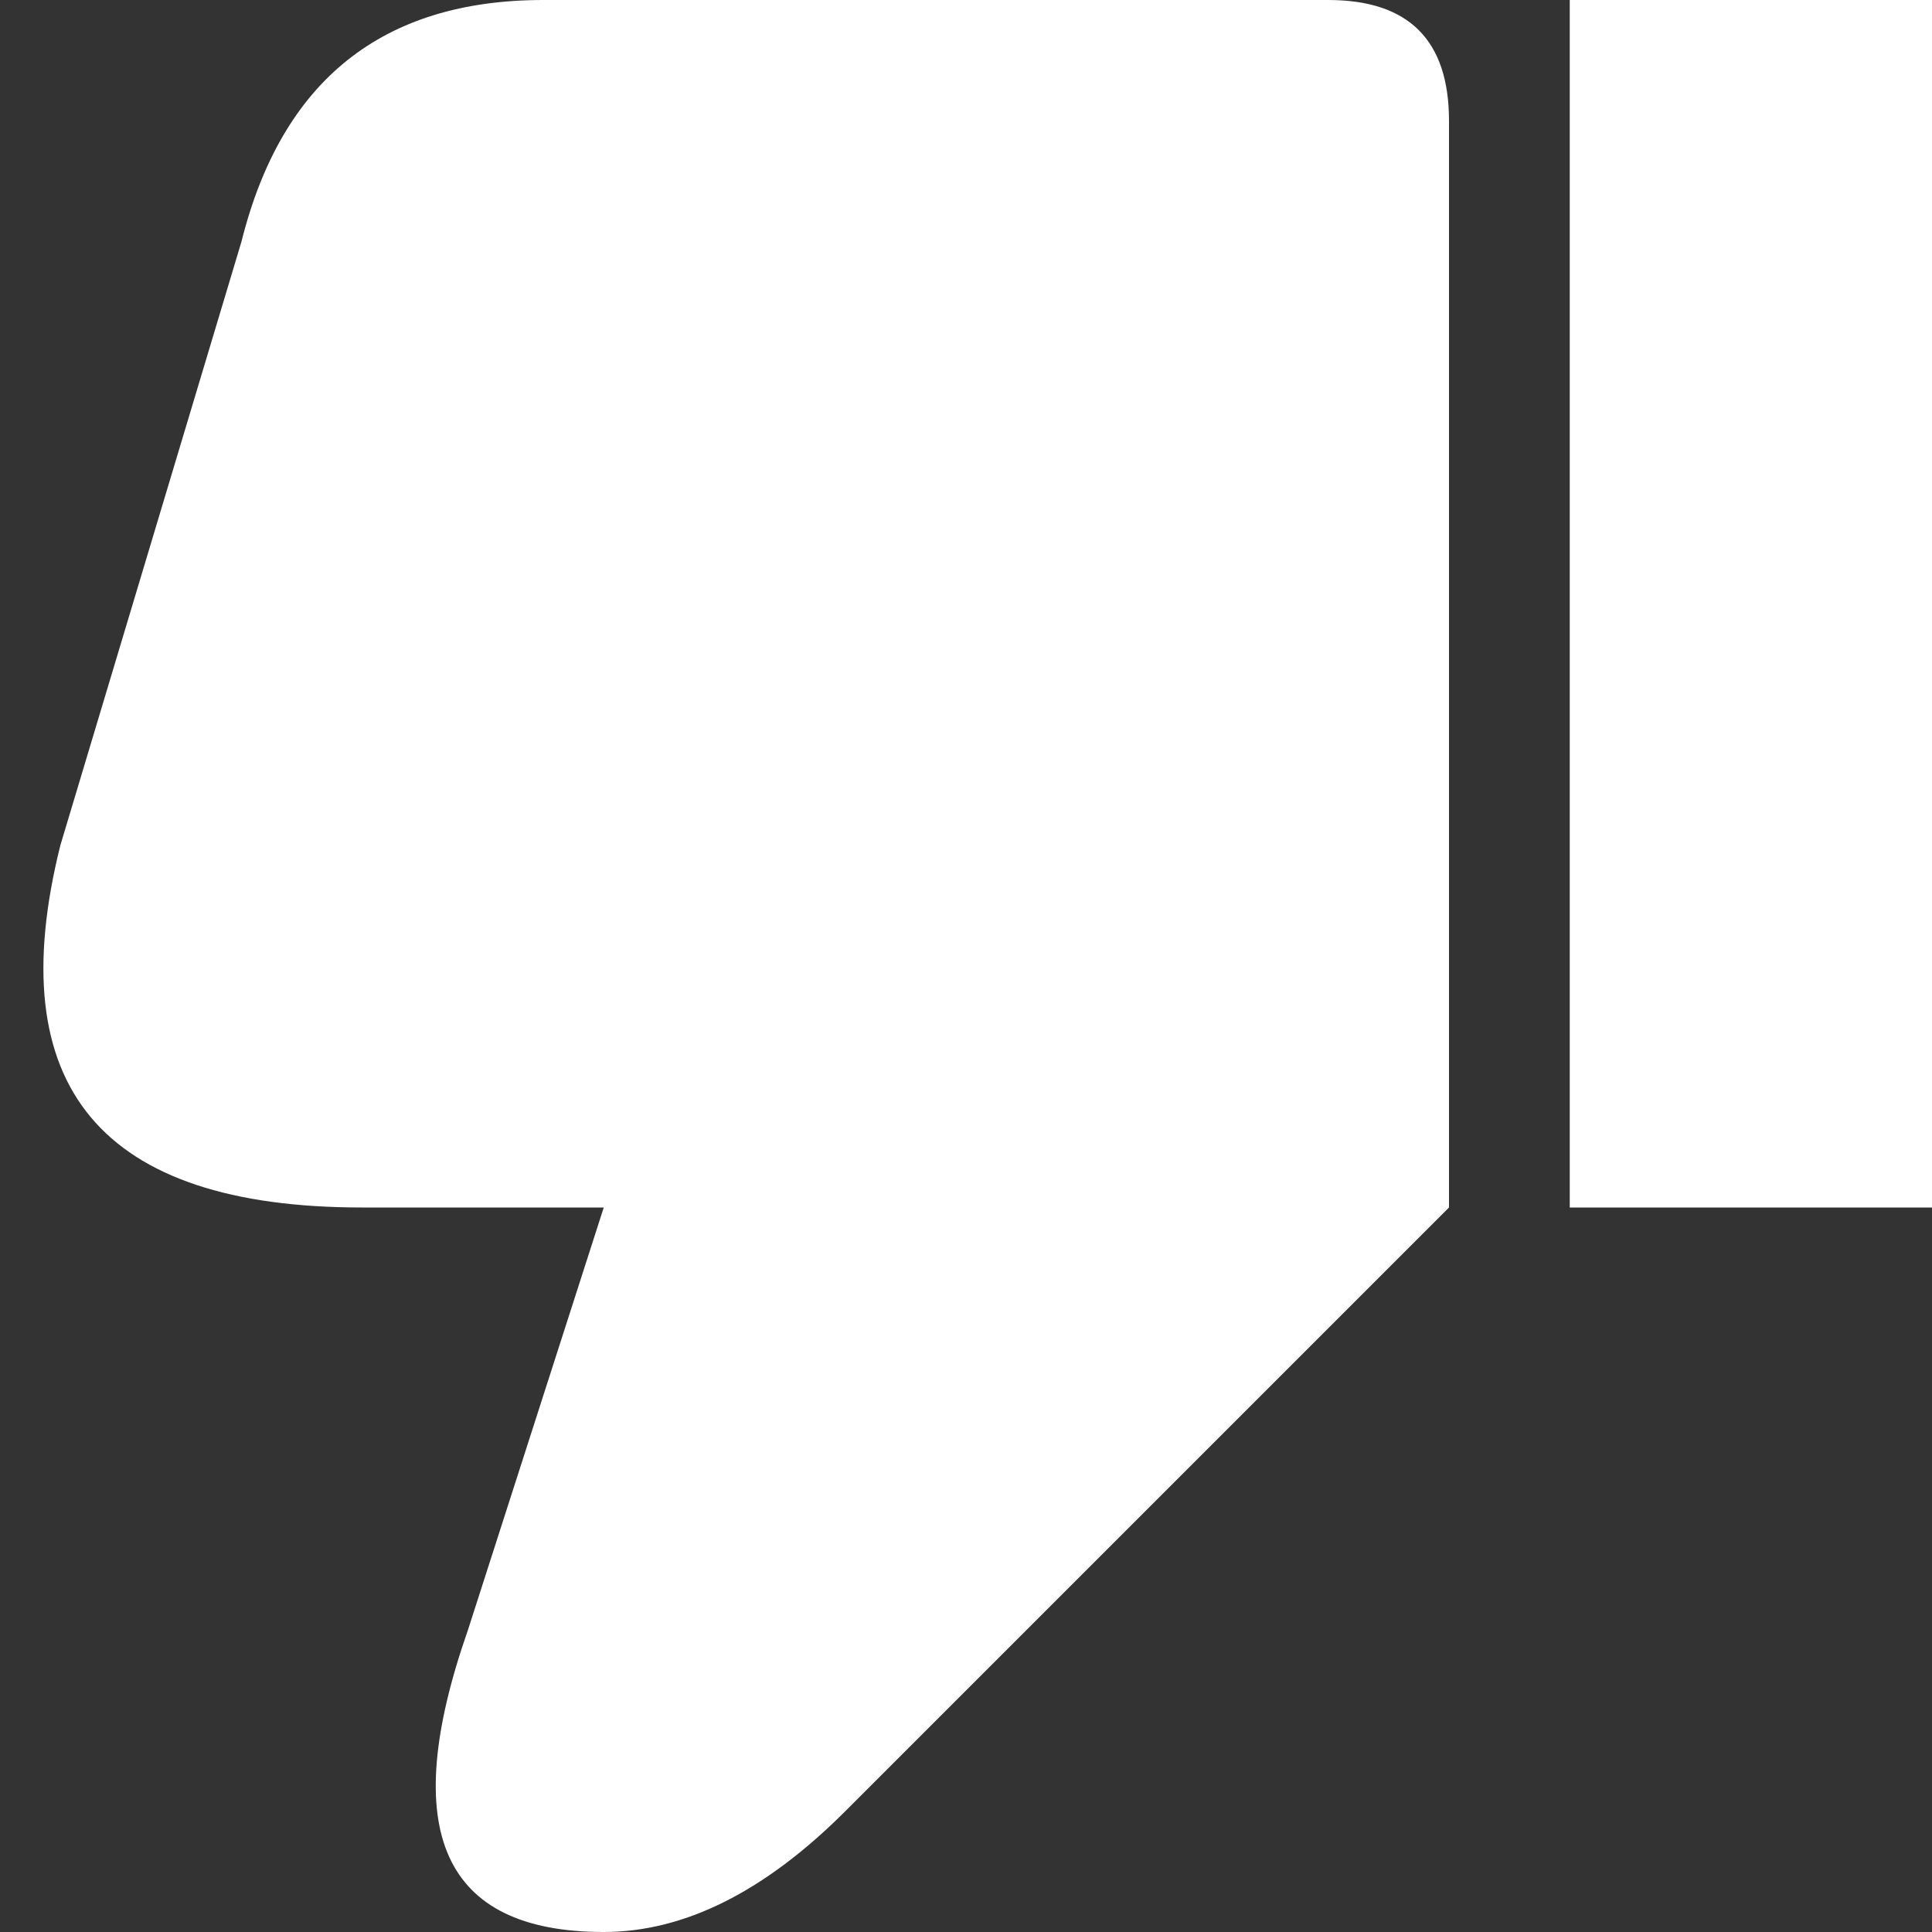 <svg viewBox="0 0 16 16" width="16" height="16" xmlns="http://www.w3.org/2000/svg" fill="#fff" fill-opacity="1">
  <rect x="0" y="0" width="16" height="16" fill="#333333" stroke="none"/>
  <path d="M16 10 13 10 13 0 16 0 16 10M12 10 7 15Q6 16 5 16 3 16 3.875 13.5L5 10 3 10Q-.25 10 .5 7L2 2Q2.5 0 4.5 0L11 0Q12 0 12 1L12 10"></path>
</svg>
